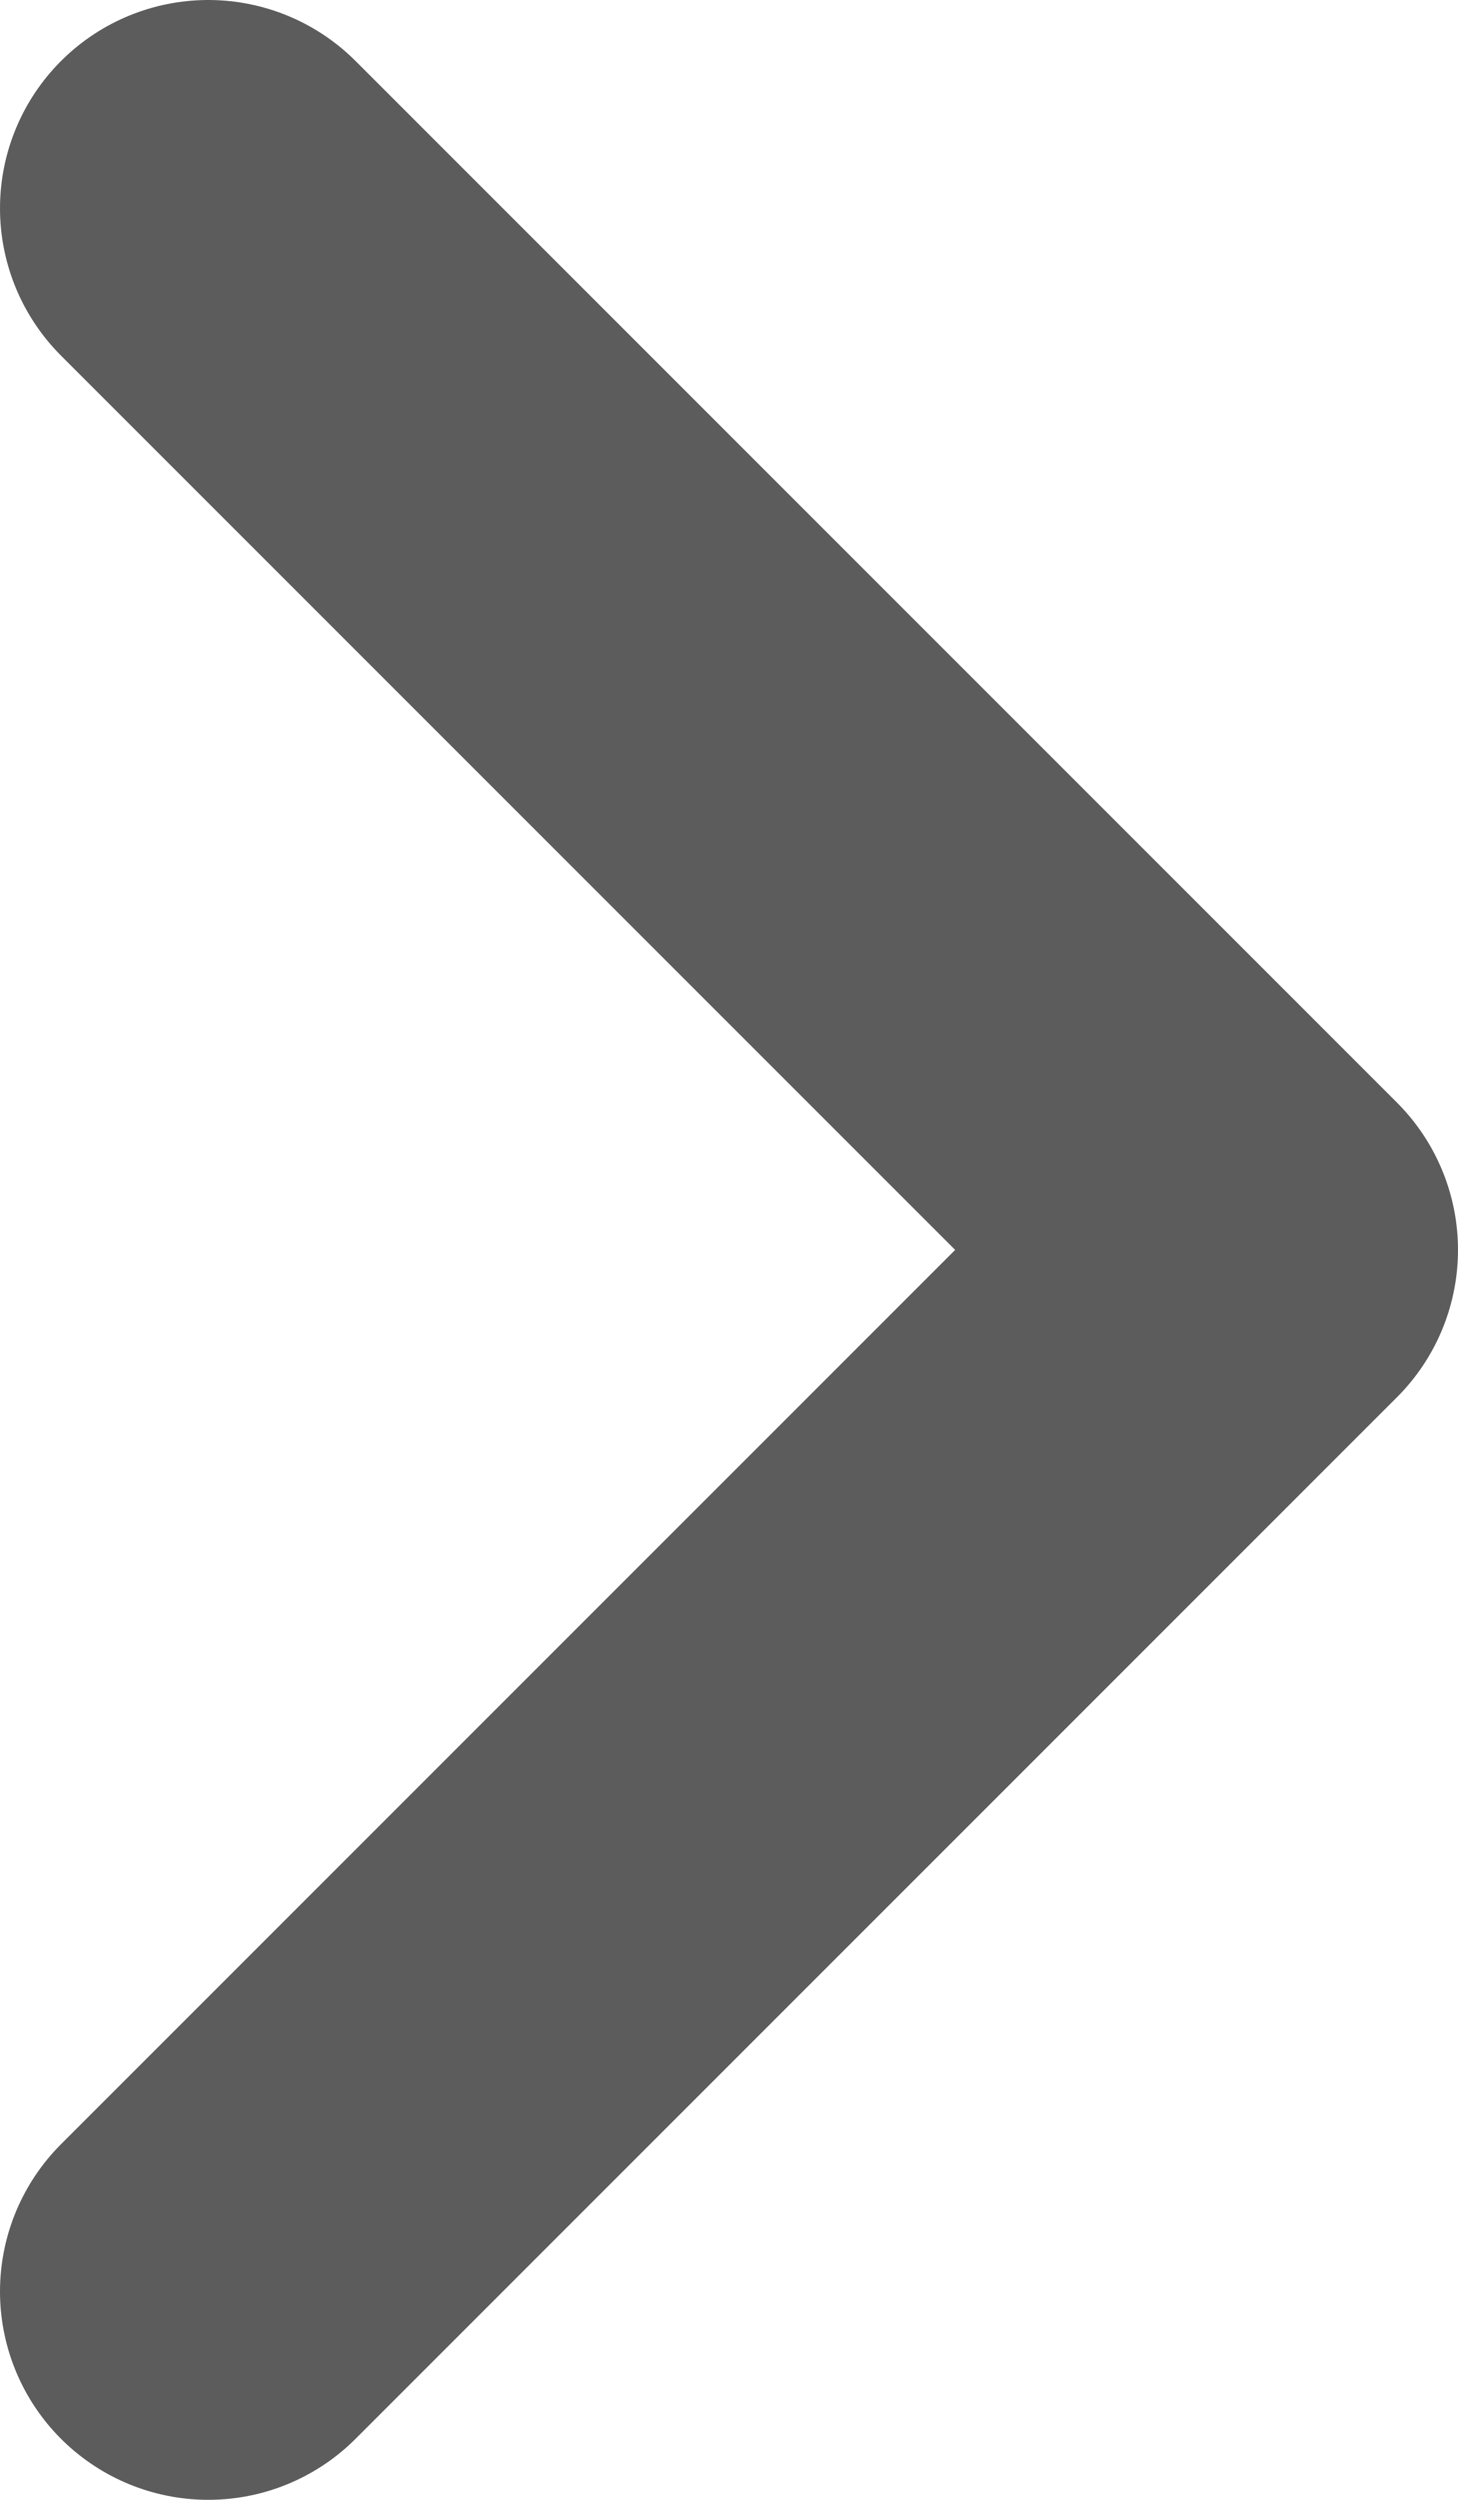 <svg width="21" height="36" viewBox="0 0 21 36" fill="none" xmlns="http://www.w3.org/2000/svg">
<path d="M3 33L18 18L3 3" stroke="#5C5C5C" stroke-width="6" stroke-linecap="round" stroke-linejoin="round"/>
</svg>
